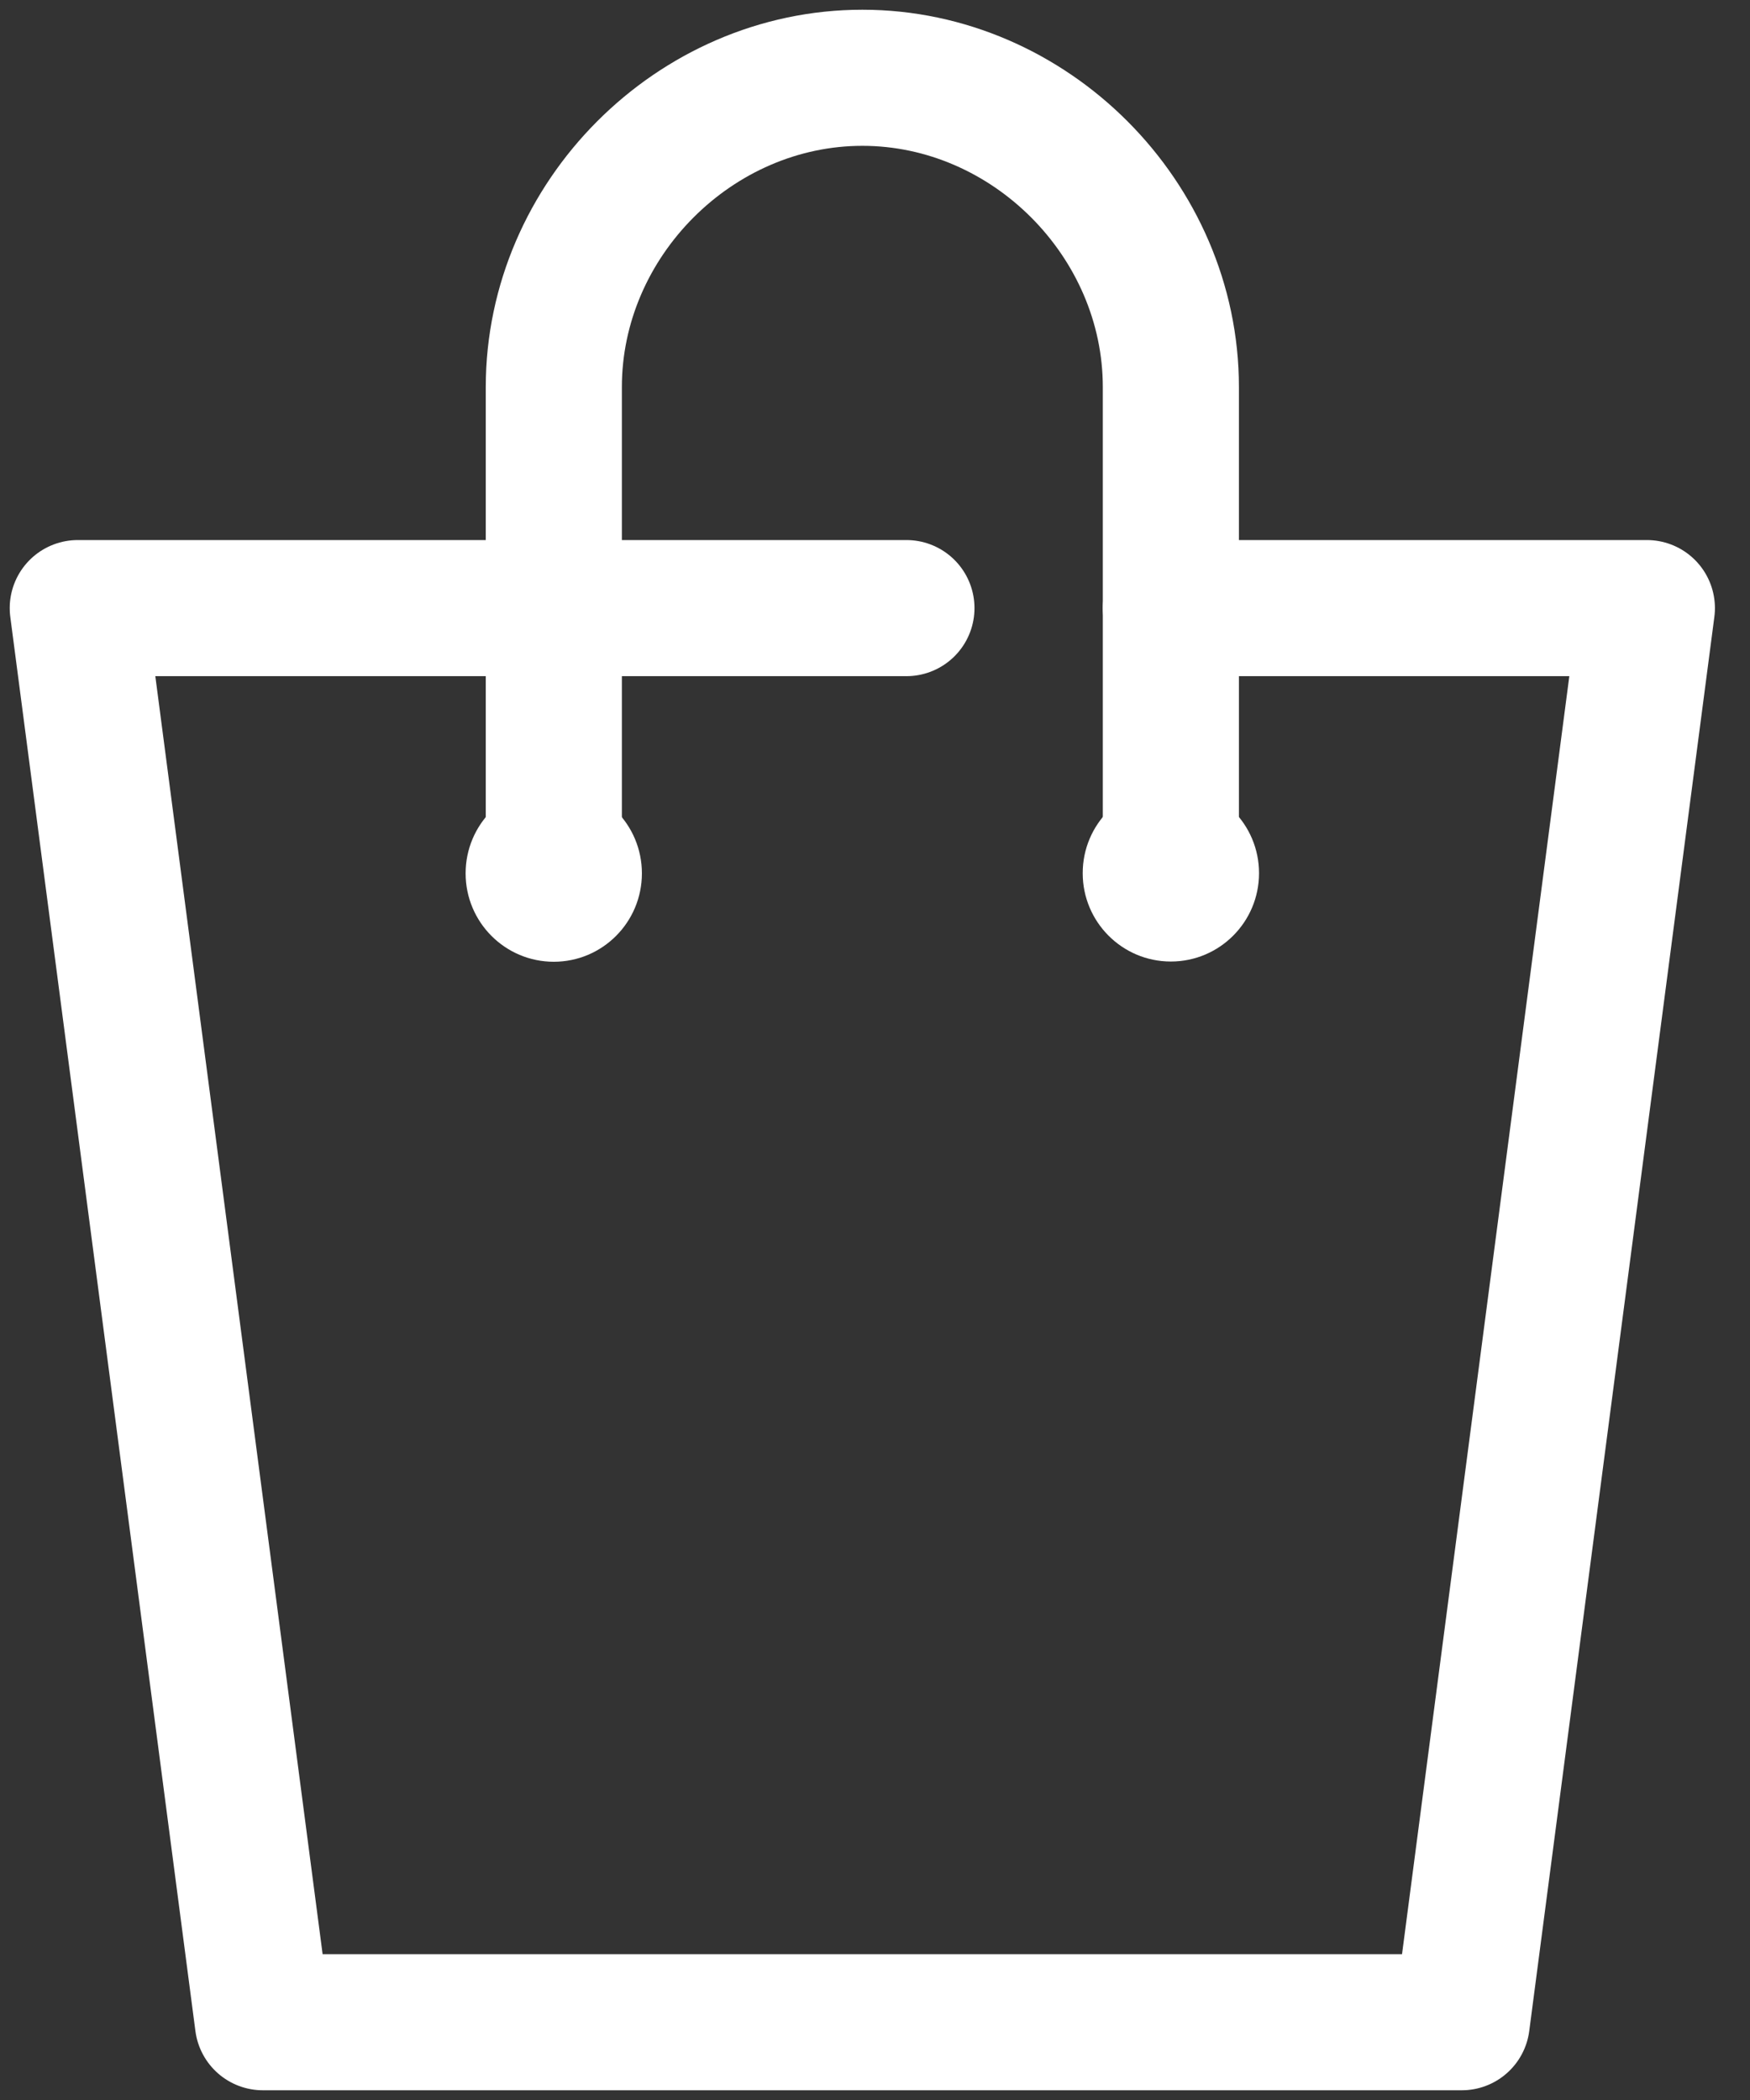 <svg width="45" height="54" viewBox="0 0 45 54" fill="none" xmlns="http://www.w3.org/2000/svg">
<rect x="0" y="0" width="45" height="54" fill="#333333" stroke="none"/>
<path d="M30.108 15.637H42.348L37.588 52H6.76L2 15.637H23.308" stroke="white" stroke-width="3.5" stroke-miterlimit="10" stroke-linecap="round" stroke-linejoin="round"/>
<path d="M14.24 24.731C15.492 24.731 16.506 23.713 16.506 22.458C16.506 21.202 15.492 20.185 14.24 20.185C12.988 20.185 11.973 21.202 11.973 22.458C11.973 23.713 12.988 24.731 14.24 24.731Z" fill="white"/>
<path d="M30.108 24.725C31.36 24.725 32.375 23.708 32.375 22.453C32.375 21.198 31.36 20.181 30.108 20.181C28.856 20.181 27.841 21.198 27.841 22.453C27.841 23.708 28.856 24.725 30.108 24.725Z" fill="white"/>
<path d="M14.241 22.453V9.954C14.241 5.636 17.868 2 22.175 2C26.482 2 30.108 5.636 30.108 9.954V22.453" stroke="white" stroke-width="3.5" stroke-miterlimit="10"/>
</svg>
